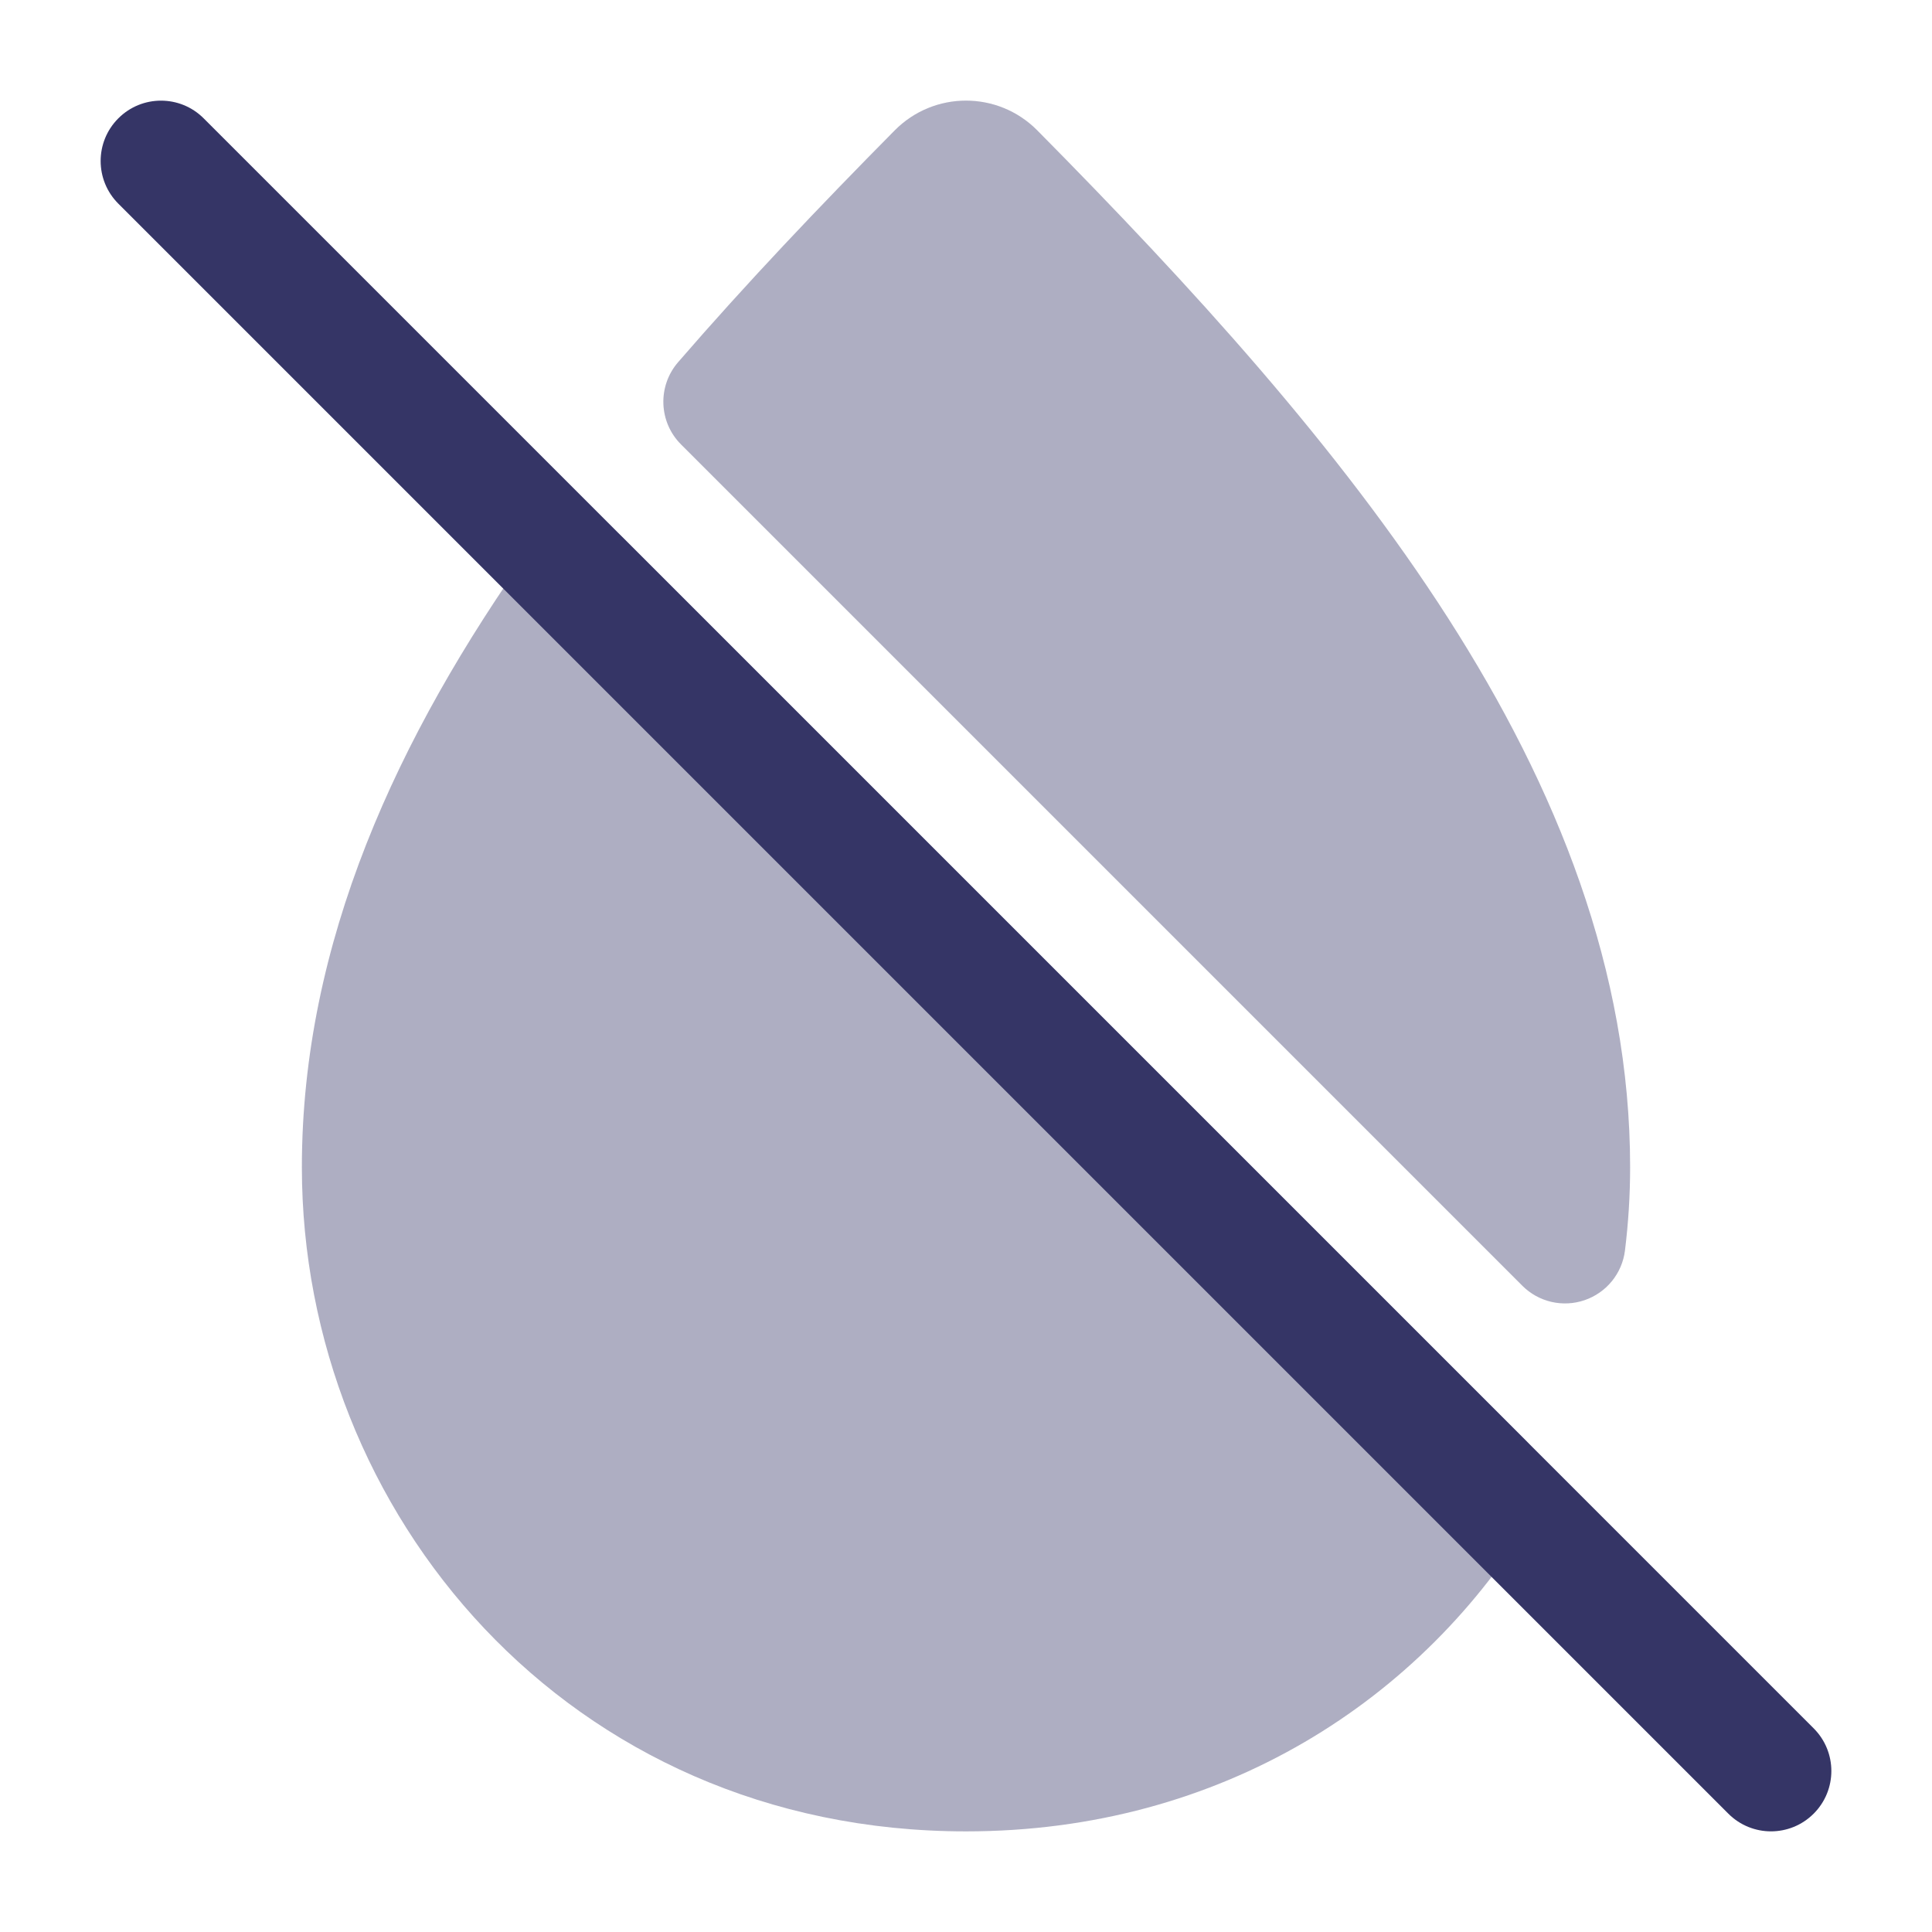 <svg width="24" height="24" viewBox="0 0 24 24" fill="none" xmlns="http://www.w3.org/2000/svg">
<g opacity="0.4">
<path d="M12.887 1.621C12.398 1.126 11.602 1.126 11.113 1.621C10.18 2.564 9.268 3.523 8.423 4.5C8.166 4.798 8.182 5.243 8.46 5.521L18.911 15.972C19.114 16.175 19.414 16.244 19.685 16.151C19.956 16.058 20.151 15.819 20.186 15.534C20.228 15.193 20.25 14.848 20.25 14.5C20.25 12.059 19.344 9.793 17.987 7.676C16.632 5.563 14.8 3.555 12.887 1.621Z" fill="#353566"/>
<path d="M7.754 6.694C7.598 6.537 7.381 6.458 7.161 6.476C6.941 6.495 6.74 6.609 6.612 6.789C4.927 9.16 3.75 11.716 3.75 14.5C3.75 18.781 7.047 22.75 12 22.75C15.169 22.75 17.679 21.116 19.062 18.804C19.239 18.509 19.192 18.132 18.949 17.889L7.754 6.694Z" fill="#353566"/>
</g>
<path d="M1.47 1.47C1.763 1.177 2.237 1.177 2.53 1.47L22.53 21.47C22.823 21.763 22.823 22.237 22.53 22.53C22.237 22.823 21.763 22.823 21.47 22.53L1.47 2.53C1.177 2.237 1.177 1.763 1.47 1.47Z" fill="#353566"/>
</svg>
